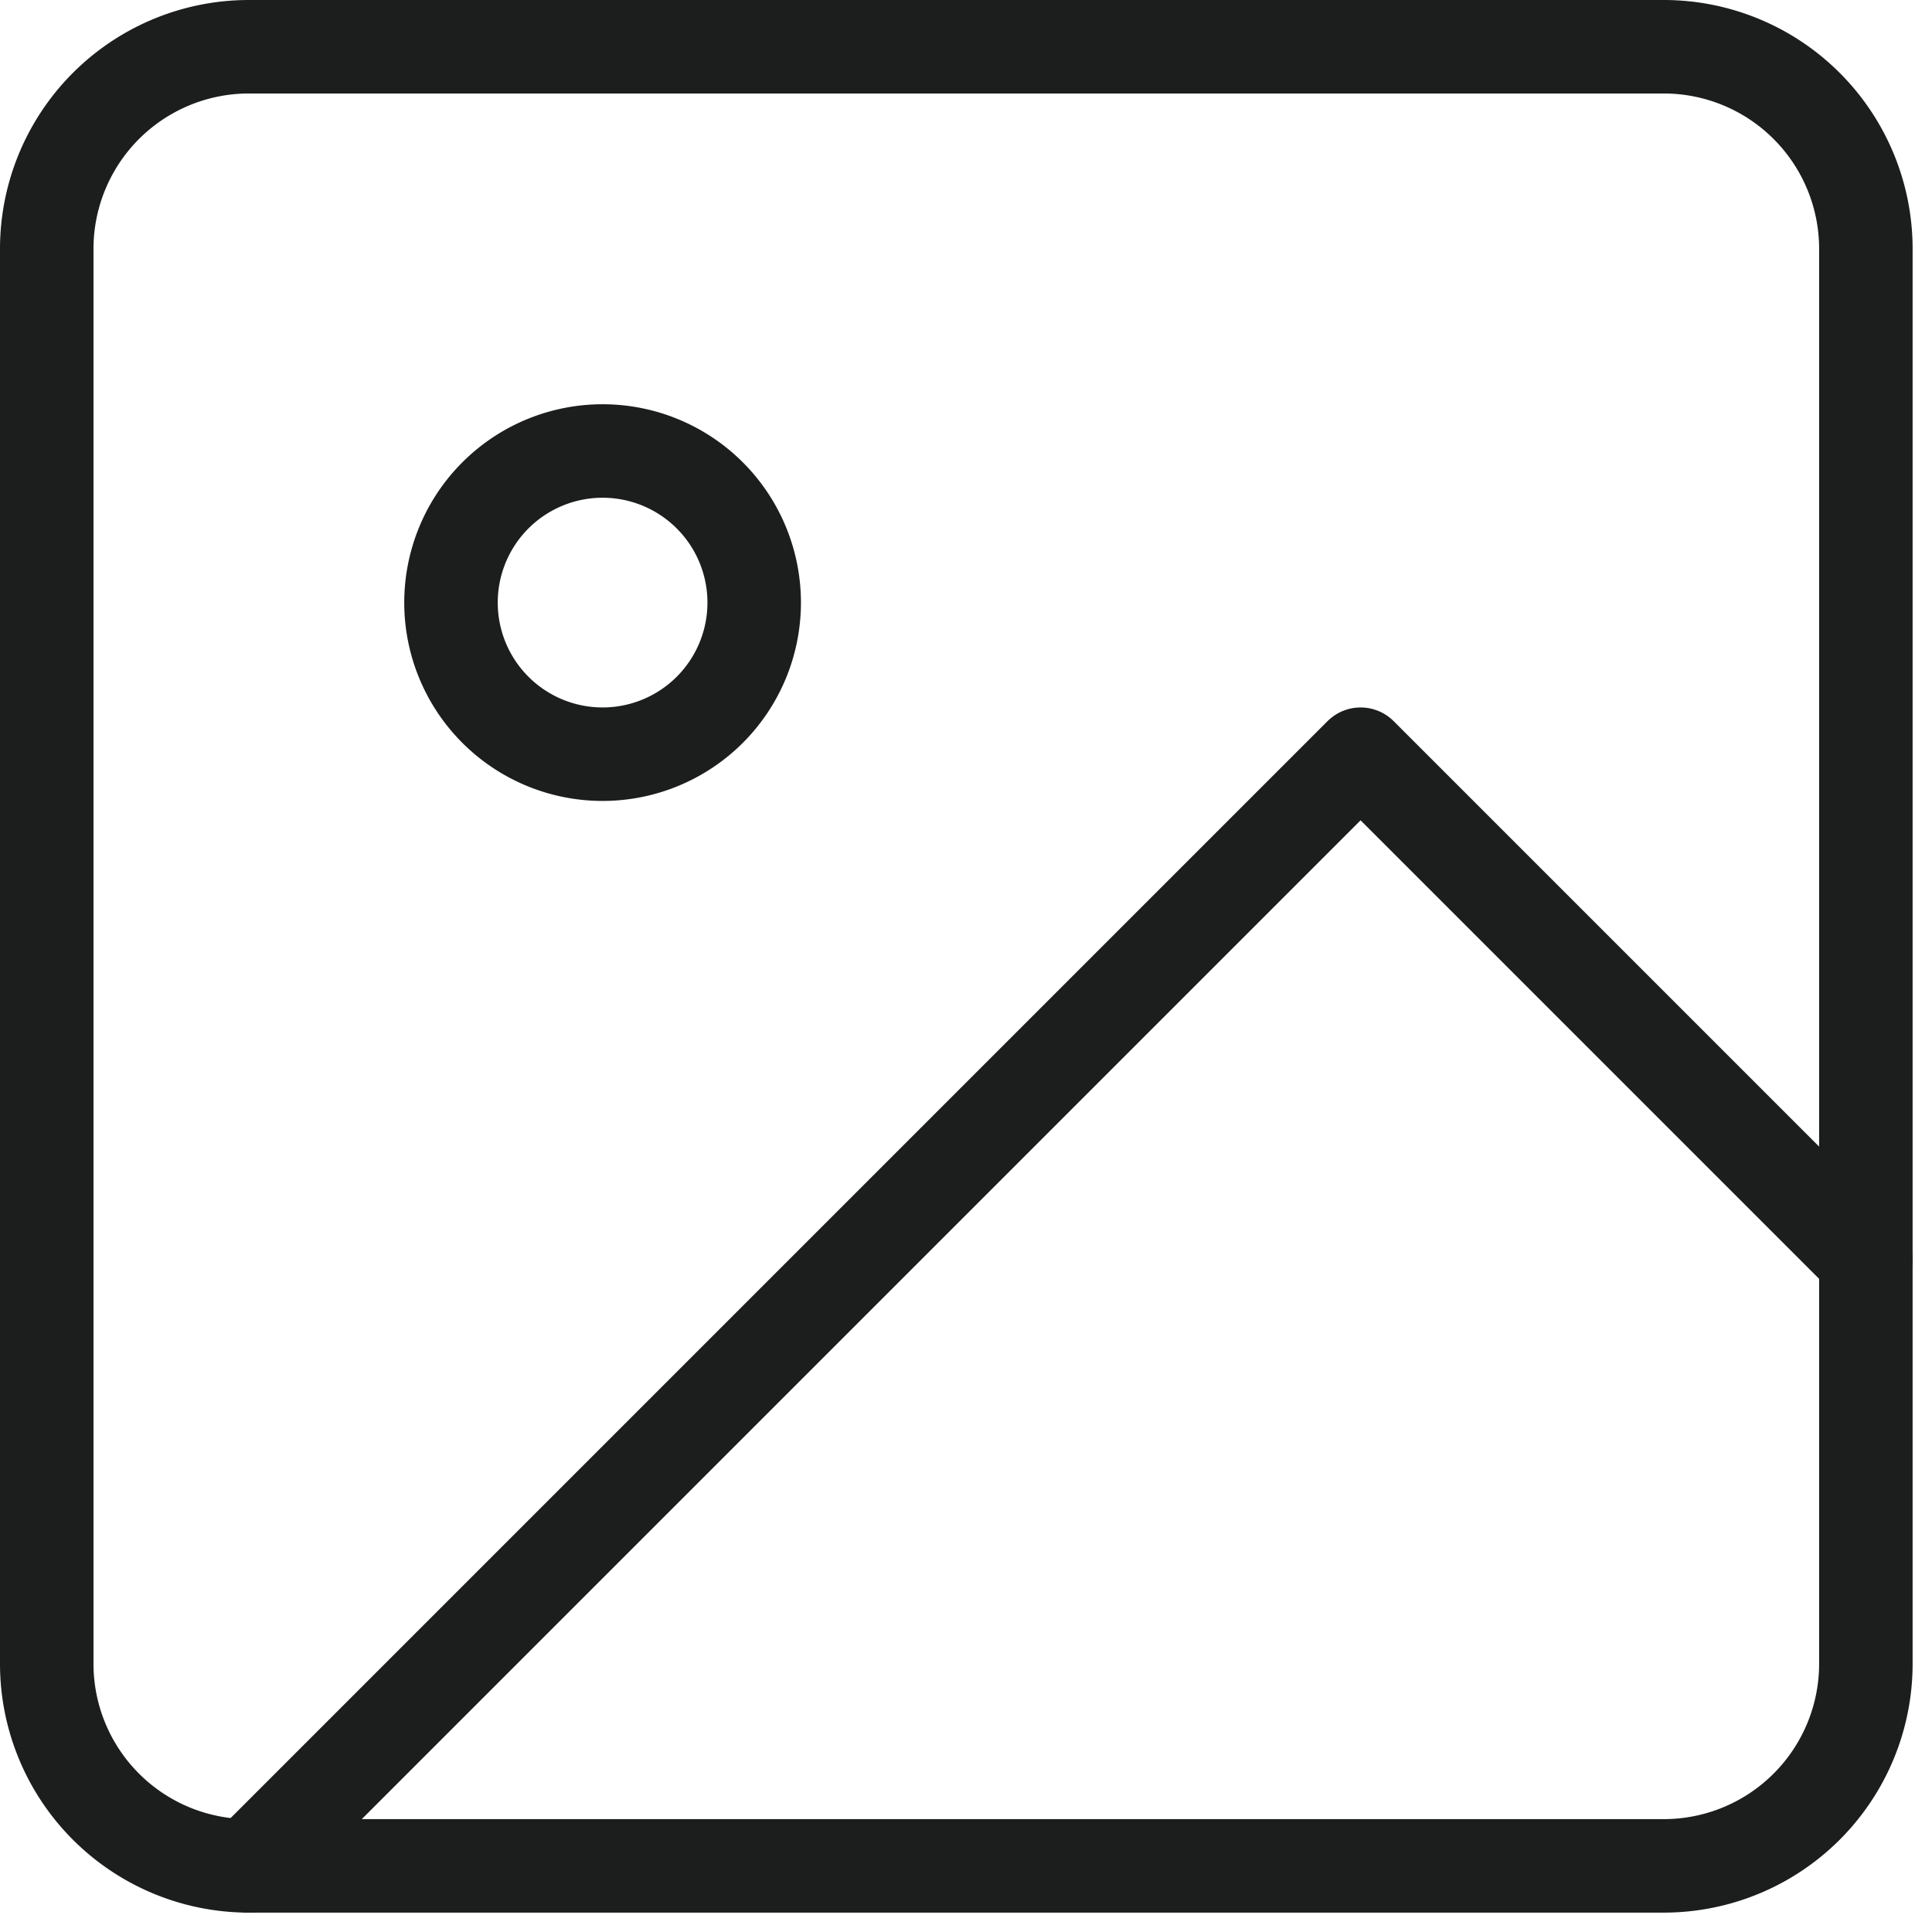 <svg xmlns="http://www.w3.org/2000/svg" width="123.988" height="123.988" viewBox="0 0 123.988 123.988">
  <g id="Icon_feather-image" data-name="Icon feather-image" transform="translate(-1.5 -1.5)">
    <path id="Path_3597" data-name="Path 3597" d="M17.472,4.5h90.8a12.972,12.972,0,0,1,12.972,12.972v90.8a12.972,12.972,0,0,1-12.972,12.972h-90.8A12.972,12.972,0,0,1,4.5,108.274v-90.8A12.972,12.972,0,0,1,17.472,4.5Z" transform="translate(0 0)" fill="none" stroke="#1c1d1d" stroke-linecap="round" stroke-linejoin="round" stroke-width="6"/>
    <path id="Path_3598" data-name="Path 3598" d="M29.958,20.229A9.729,9.729,0,1,1,20.229,10.5,9.729,9.729,0,0,1,29.958,20.229Z" transform="translate(19.943 19.943)" fill="none" stroke="#1c1d1d" stroke-linecap="round" stroke-linejoin="round" stroke-width="6"/>
    <path id="Path_3599" data-name="Path 3599" d="M111.274,47.429,78.845,15,7.5,86.345" transform="translate(9.972 34.901)" fill="none" stroke="#1c1d1d" stroke-linecap="round" stroke-linejoin="round" stroke-width="6"/>
  </g>
</svg>

